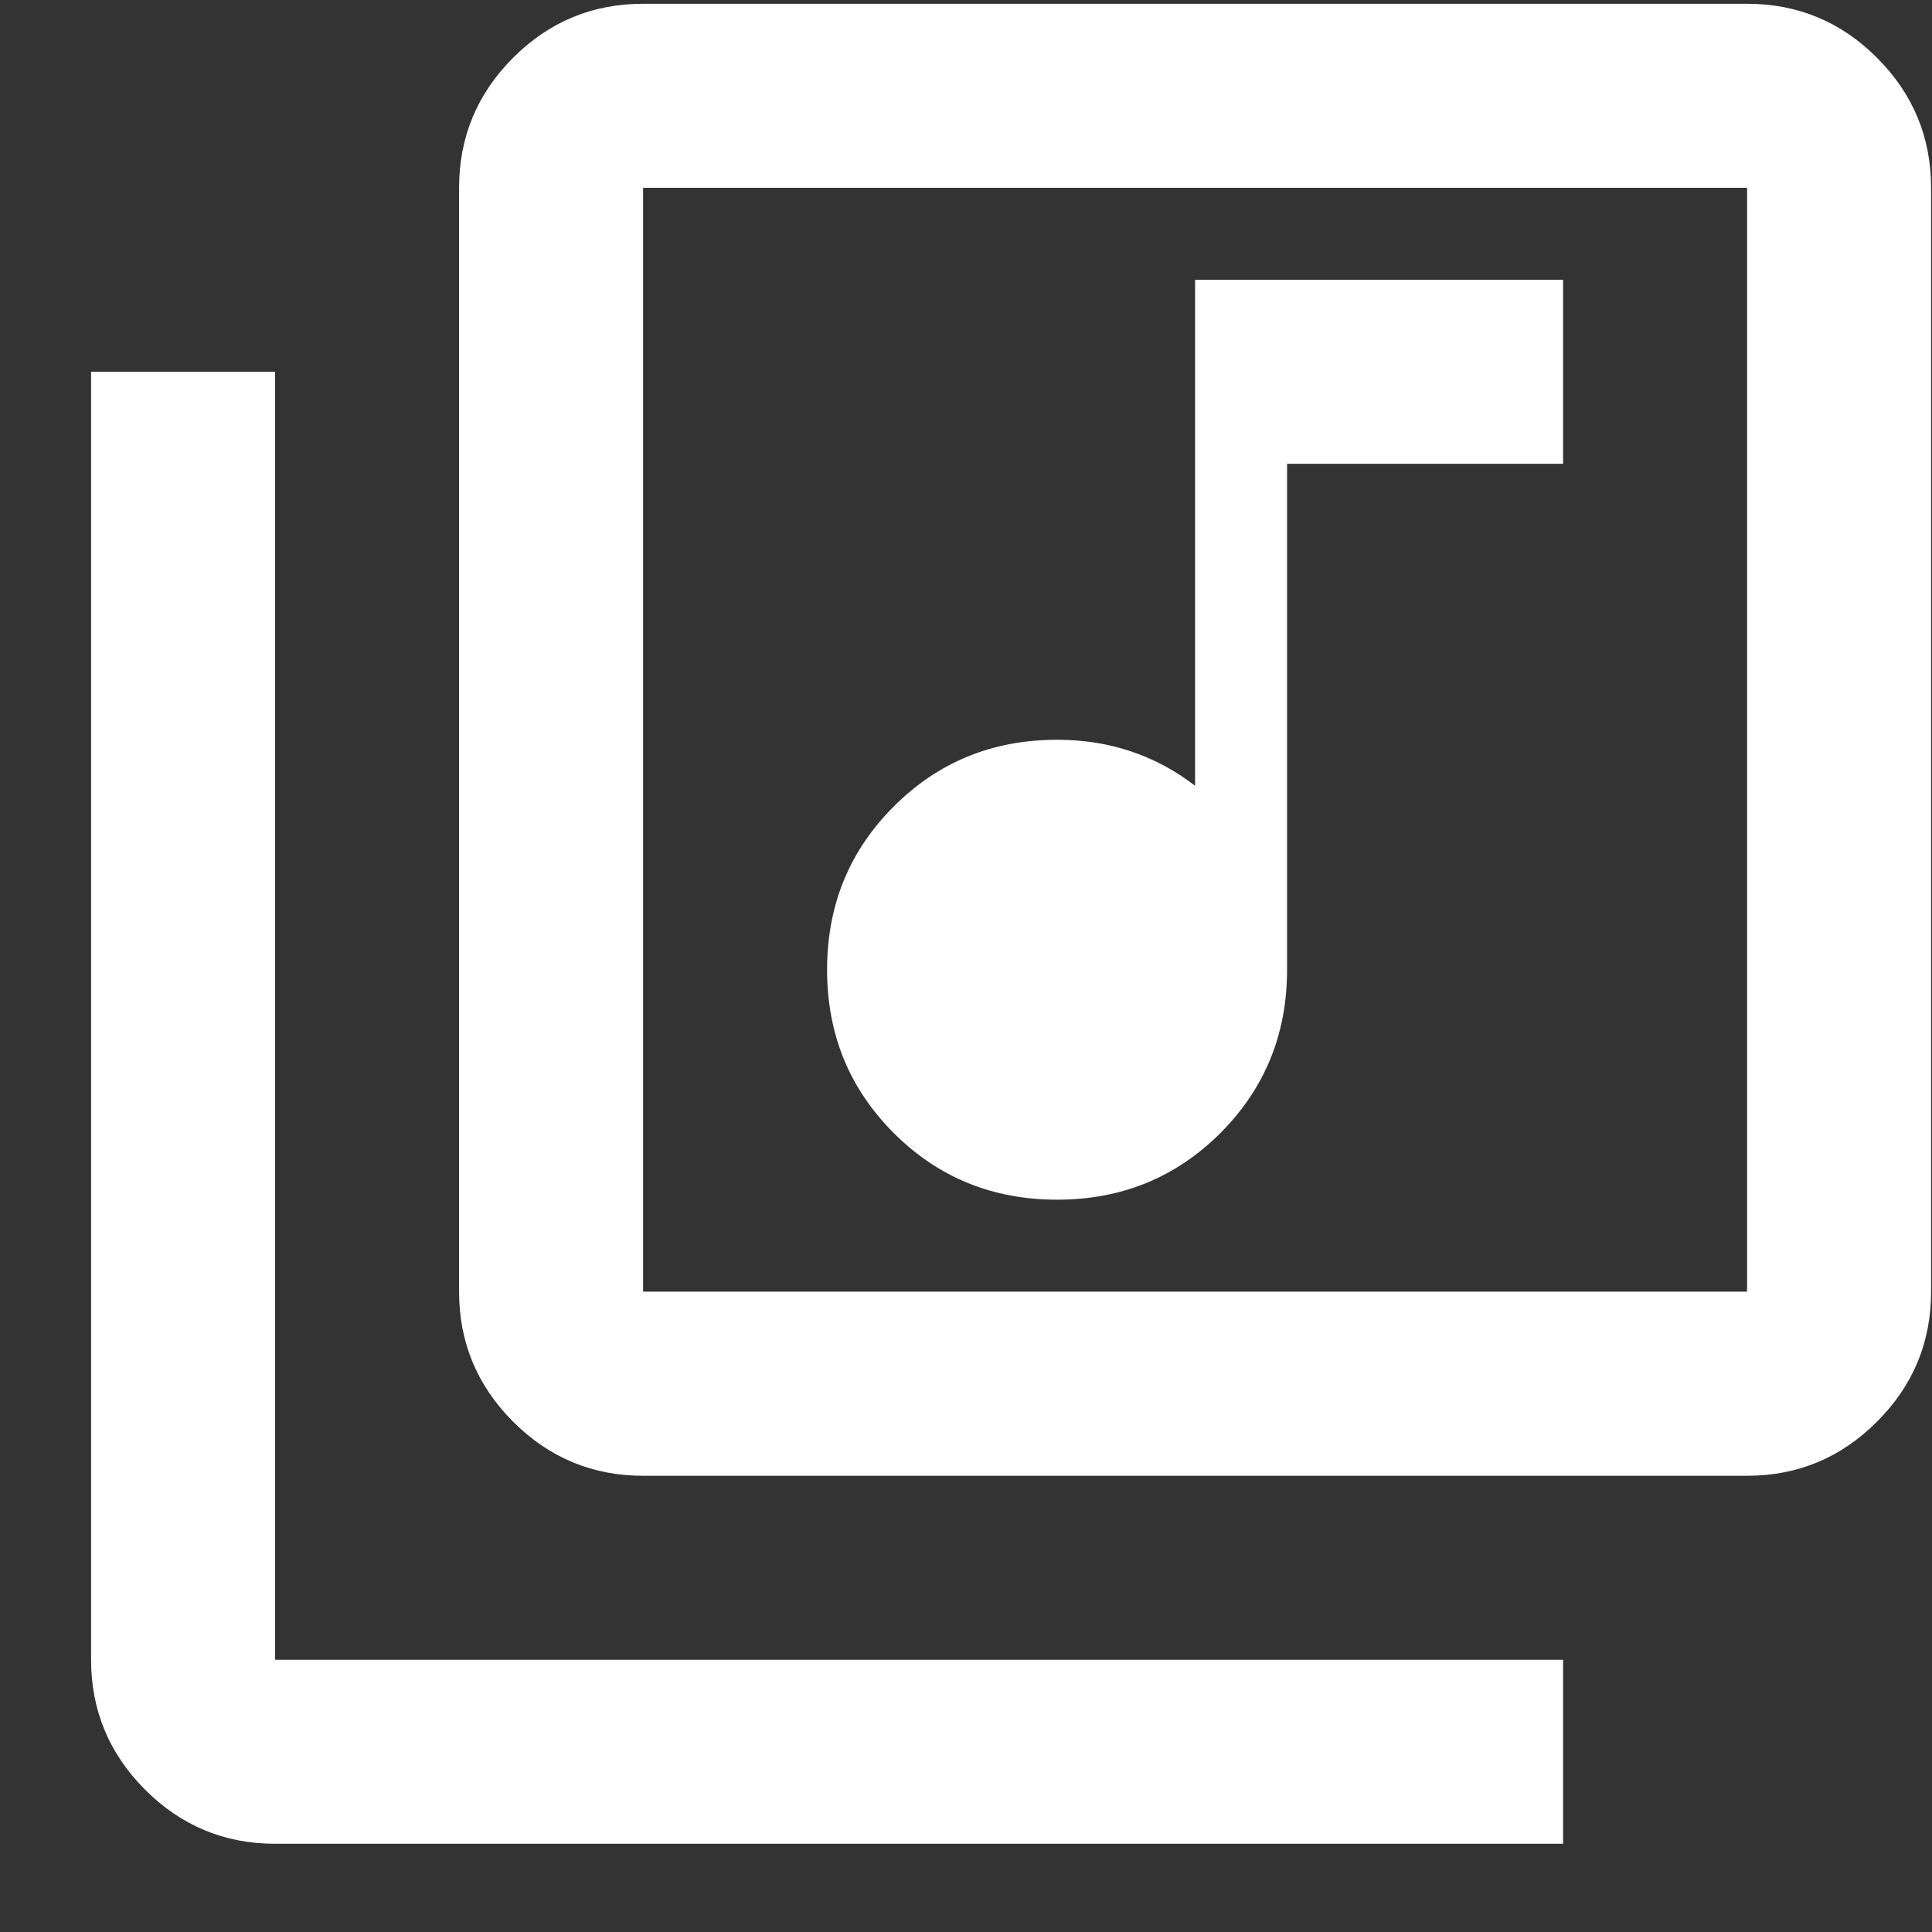 <svg viewBox="0 0 21 21" fill="none" xmlns="http://www.w3.org/2000/svg">
    <rect x="0" y="0" width="21" height="21" fill="#333333" stroke="none"/>
    <path d="M11.49 13.04C12.19 13.04 12.781 12.799 13.265 12.316C13.748 11.832 13.99 11.241 13.99 10.54V5.041H16.99V3.041H12.99V8.541C12.773 8.374 12.54 8.249 12.29 8.166C12.04 8.082 11.773 8.041 11.49 8.041C10.79 8.041 10.198 8.282 9.715 8.766C9.231 9.249 8.99 9.841 8.99 10.54C8.99 11.241 9.231 11.832 9.715 12.316C10.198 12.799 10.79 13.04 11.49 13.04ZM6.99 16.041C6.44 16.041 5.969 15.845 5.577 15.453C5.186 15.061 4.99 14.591 4.99 14.04V2.041C4.99 1.491 5.186 1.02 5.577 0.628C5.969 0.236 6.44 0.041 6.99 0.041H18.99C19.54 0.041 20.011 0.236 20.402 0.628C20.794 1.02 20.99 1.491 20.99 2.041V14.04C20.99 14.591 20.794 15.061 20.402 15.453C20.011 15.845 19.54 16.041 18.99 16.041H6.99ZM6.99 14.04H18.99V2.041H6.99V14.04ZM2.99 20.041C2.44 20.041 1.969 19.845 1.577 19.453C1.186 19.061 0.99 18.59 0.99 18.041V4.041H2.99V18.041H16.99V20.041H2.99Z" fill="#FFF"/>
</svg>
